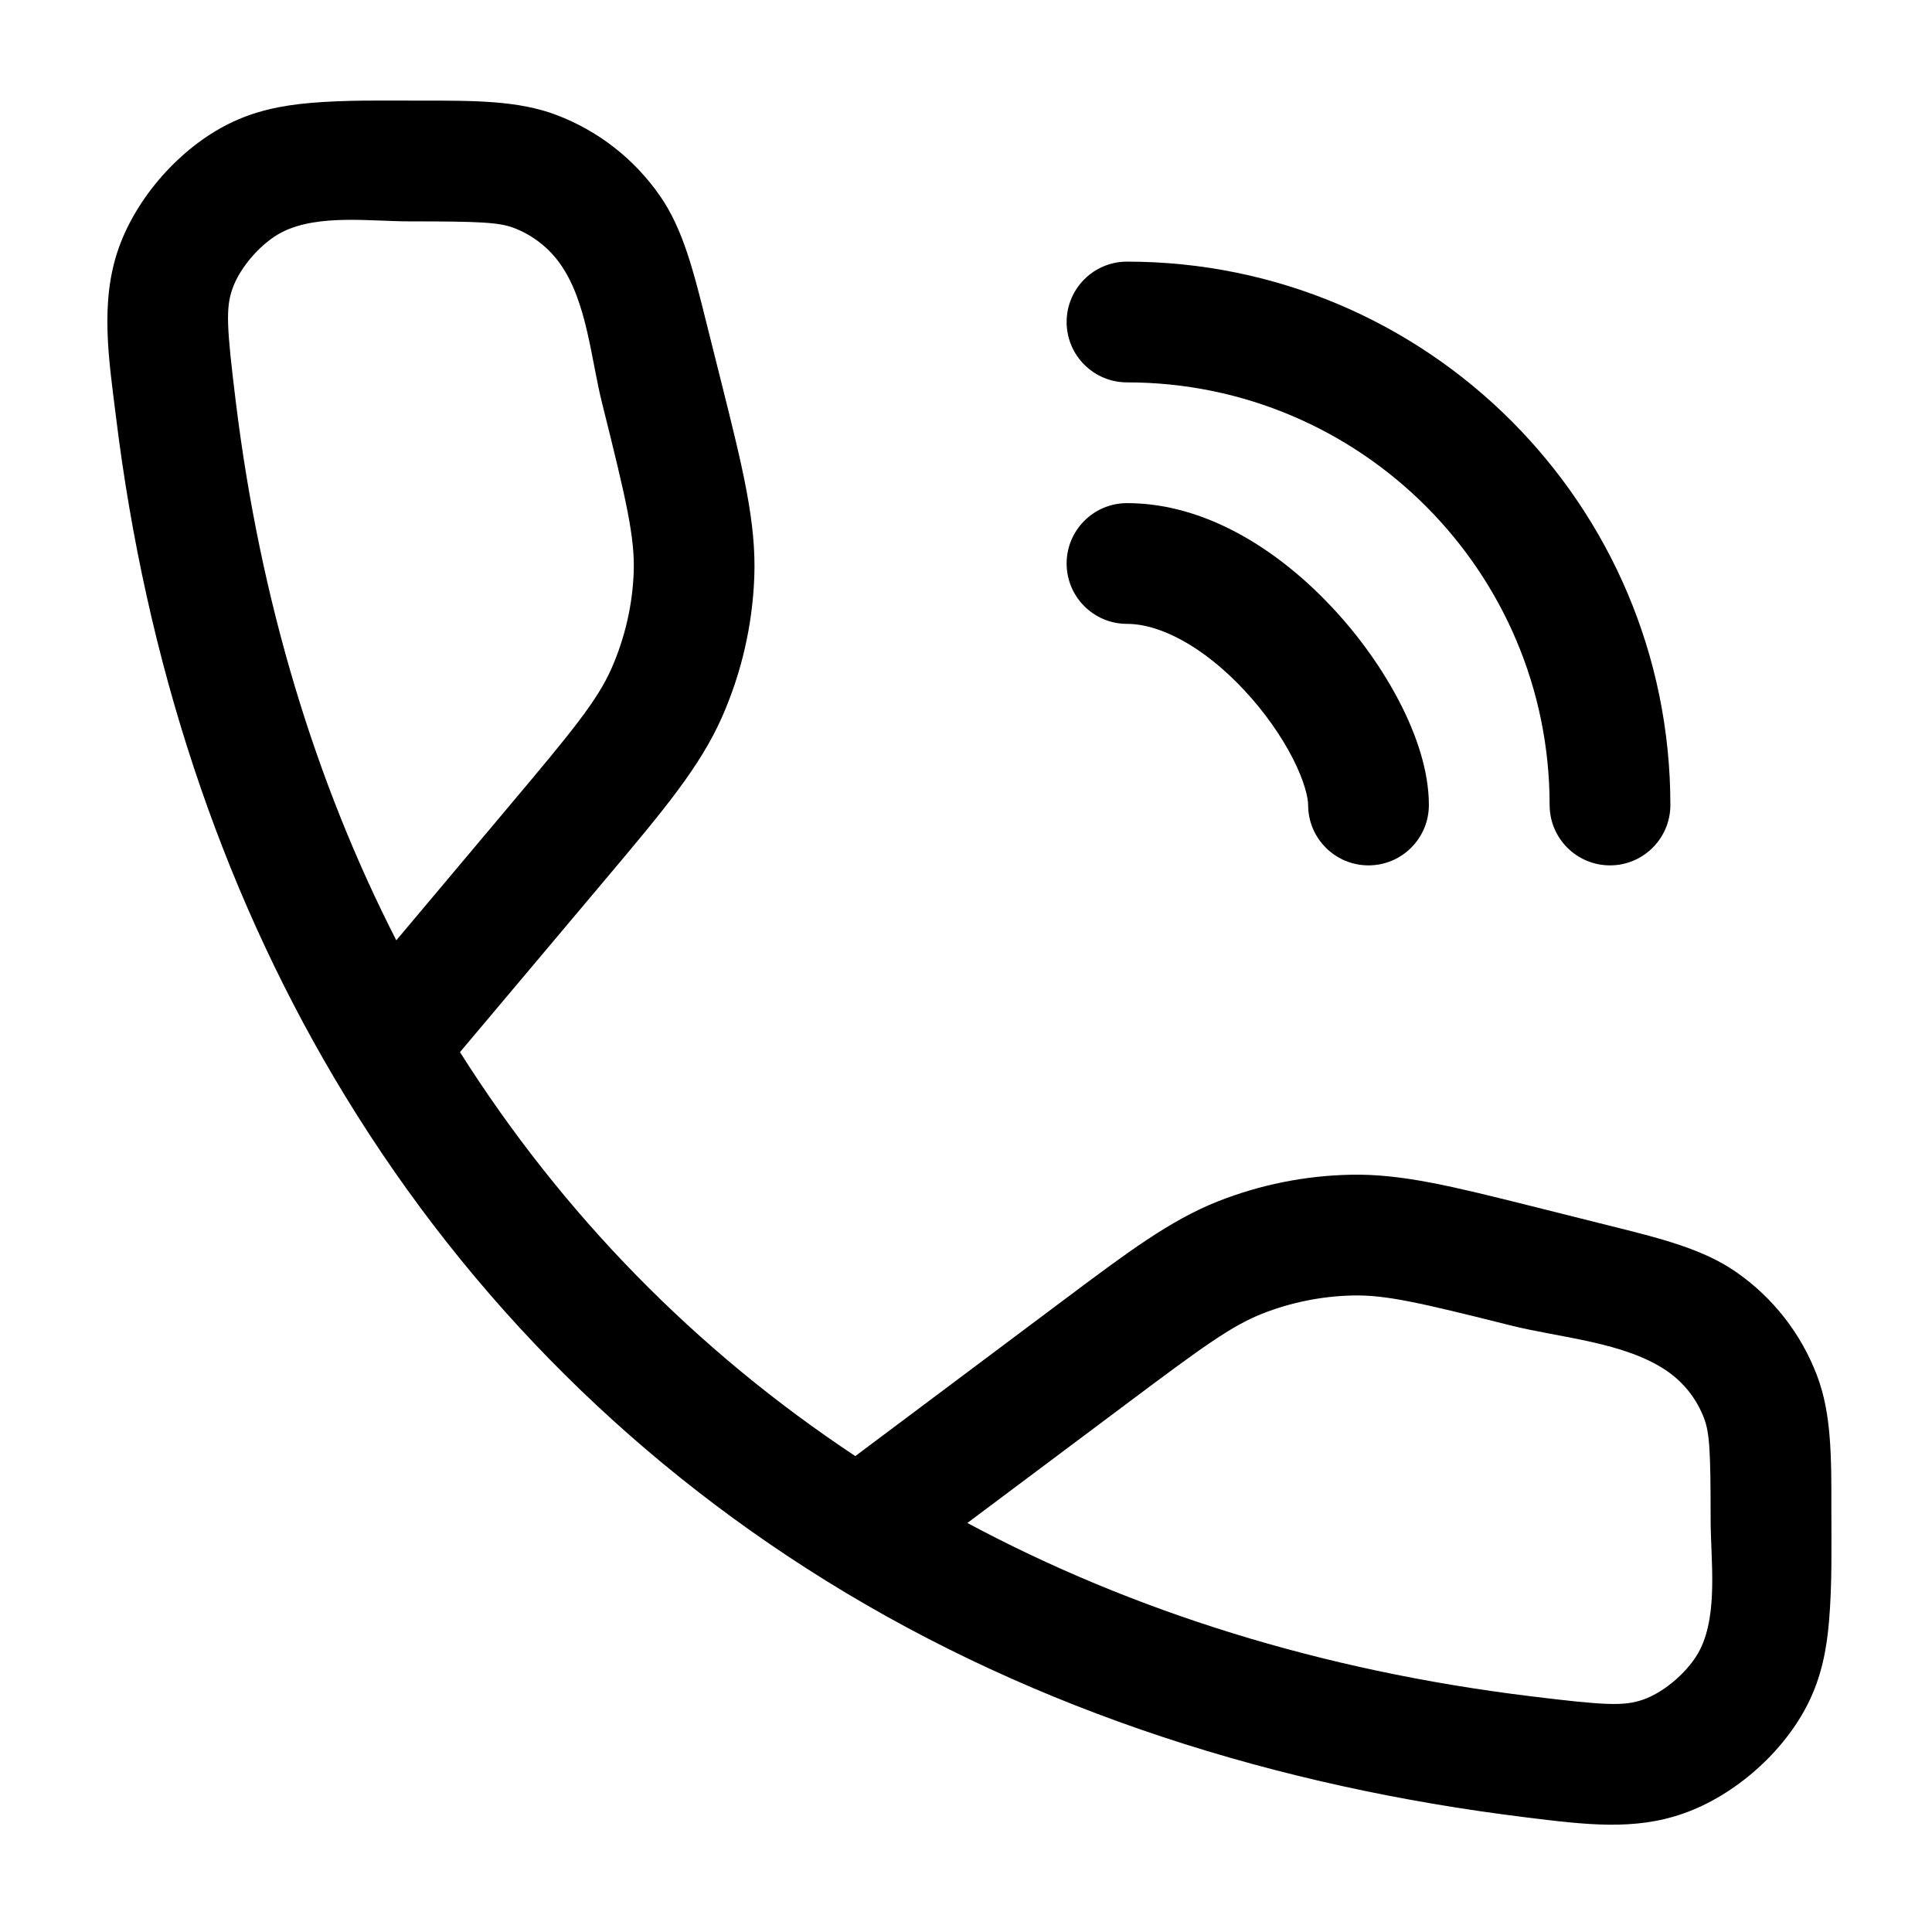 <svg width="24" height="24" viewBox="0 0 24 24" xmlns="http://www.w3.org/2000/svg">
<path fill-rule="evenodd" clip-rule="evenodd" d="M5.714 13.07L7.544 10.896C8.243 10.065 8.694 9.529 8.969 8.908C9.211 8.359 9.347 7.77 9.37 7.17C9.396 6.492 9.227 5.813 8.963 4.759L8.782 4.037C8.616 3.37 8.487 2.849 8.199 2.434C7.881 1.975 7.431 1.624 6.909 1.427C6.437 1.249 5.9 1.249 5.213 1.25C4.76 1.25 4.305 1.24 3.853 1.279C3.499 1.31 3.168 1.376 2.844 1.537C2.237 1.838 1.698 2.447 1.473 3.086C1.236 3.76 1.355 4.482 1.44 5.172C1.815 8.232 2.739 10.996 4.147 13.381C5.664 15.95 7.735 18.069 10.262 19.637C12.896 21.272 15.884 22.197 18.949 22.575C19.699 22.668 20.302 22.743 20.914 22.527C21.553 22.302 22.162 21.763 22.463 21.156C22.625 20.83 22.691 20.496 22.721 20.138C22.76 19.681 22.75 19.22 22.75 18.761C22.751 18.09 22.751 17.563 22.573 17.091C22.376 16.569 22.025 16.119 21.566 15.801C21.151 15.513 20.63 15.384 19.963 15.218L19.03 14.984C18.045 14.738 17.411 14.579 16.774 14.593C16.21 14.605 15.653 14.717 15.129 14.924C14.536 15.159 14.013 15.551 13.201 16.159L10.625 18.088C8.644 16.776 6.988 15.084 5.714 13.07ZM6.38 2.83C6.198 2.762 5.961 2.75 5.089 2.75C4.609 2.75 3.96 2.657 3.511 2.88C3.254 3.008 2.983 3.314 2.888 3.585C2.803 3.825 2.815 4.06 2.929 4.99C3.232 7.461 3.913 9.705 4.923 11.681L6.321 10.018C7.121 9.068 7.419 8.703 7.597 8.302C7.762 7.926 7.856 7.523 7.872 7.113C7.888 6.675 7.781 6.215 7.48 5.011C7.341 4.456 7.293 3.76 6.966 3.288C6.822 3.08 6.617 2.92 6.38 2.83ZM12.017 18.919C14.065 20.016 16.412 20.753 19.01 21.071C19.94 21.185 20.175 21.197 20.415 21.112C20.686 21.017 20.992 20.746 21.12 20.489C21.346 20.032 21.25 19.368 21.25 18.881C21.25 18.031 21.238 17.803 21.169 17.62C21.08 17.383 20.92 17.178 20.712 17.034C20.189 16.672 19.386 16.62 18.77 16.466C17.646 16.184 17.217 16.084 16.806 16.093C16.42 16.101 16.039 16.178 15.68 16.319C15.297 16.471 14.941 16.73 14.014 17.424L12.017 18.919Z"/>
<path d="M13.25 7C13.25 6.586 13.586 6.25 14 6.25C15.027 6.25 15.934 6.889 16.547 7.544C16.891 7.911 17.182 8.324 17.391 8.731C17.592 9.122 17.75 9.572 17.75 10C17.75 10.414 17.414 10.75 17 10.75C16.586 10.75 16.25 10.414 16.25 10C16.25 9.91 16.206 9.707 16.057 9.416C15.915 9.14 15.706 8.84 15.452 8.569C14.956 8.039 14.418 7.75 14 7.75C13.586 7.75 13.25 7.414 13.25 7Z"/>
<path d="M14 3.25C13.586 3.25 13.25 3.586 13.25 4C13.25 4.414 13.586 4.75 14 4.75C16.899 4.75 19.25 7.101 19.25 10C19.25 10.414 19.586 10.75 20 10.75C20.414 10.75 20.75 10.414 20.75 10C20.75 6.272 17.728 3.25 14 3.25Z"/>
</svg>
